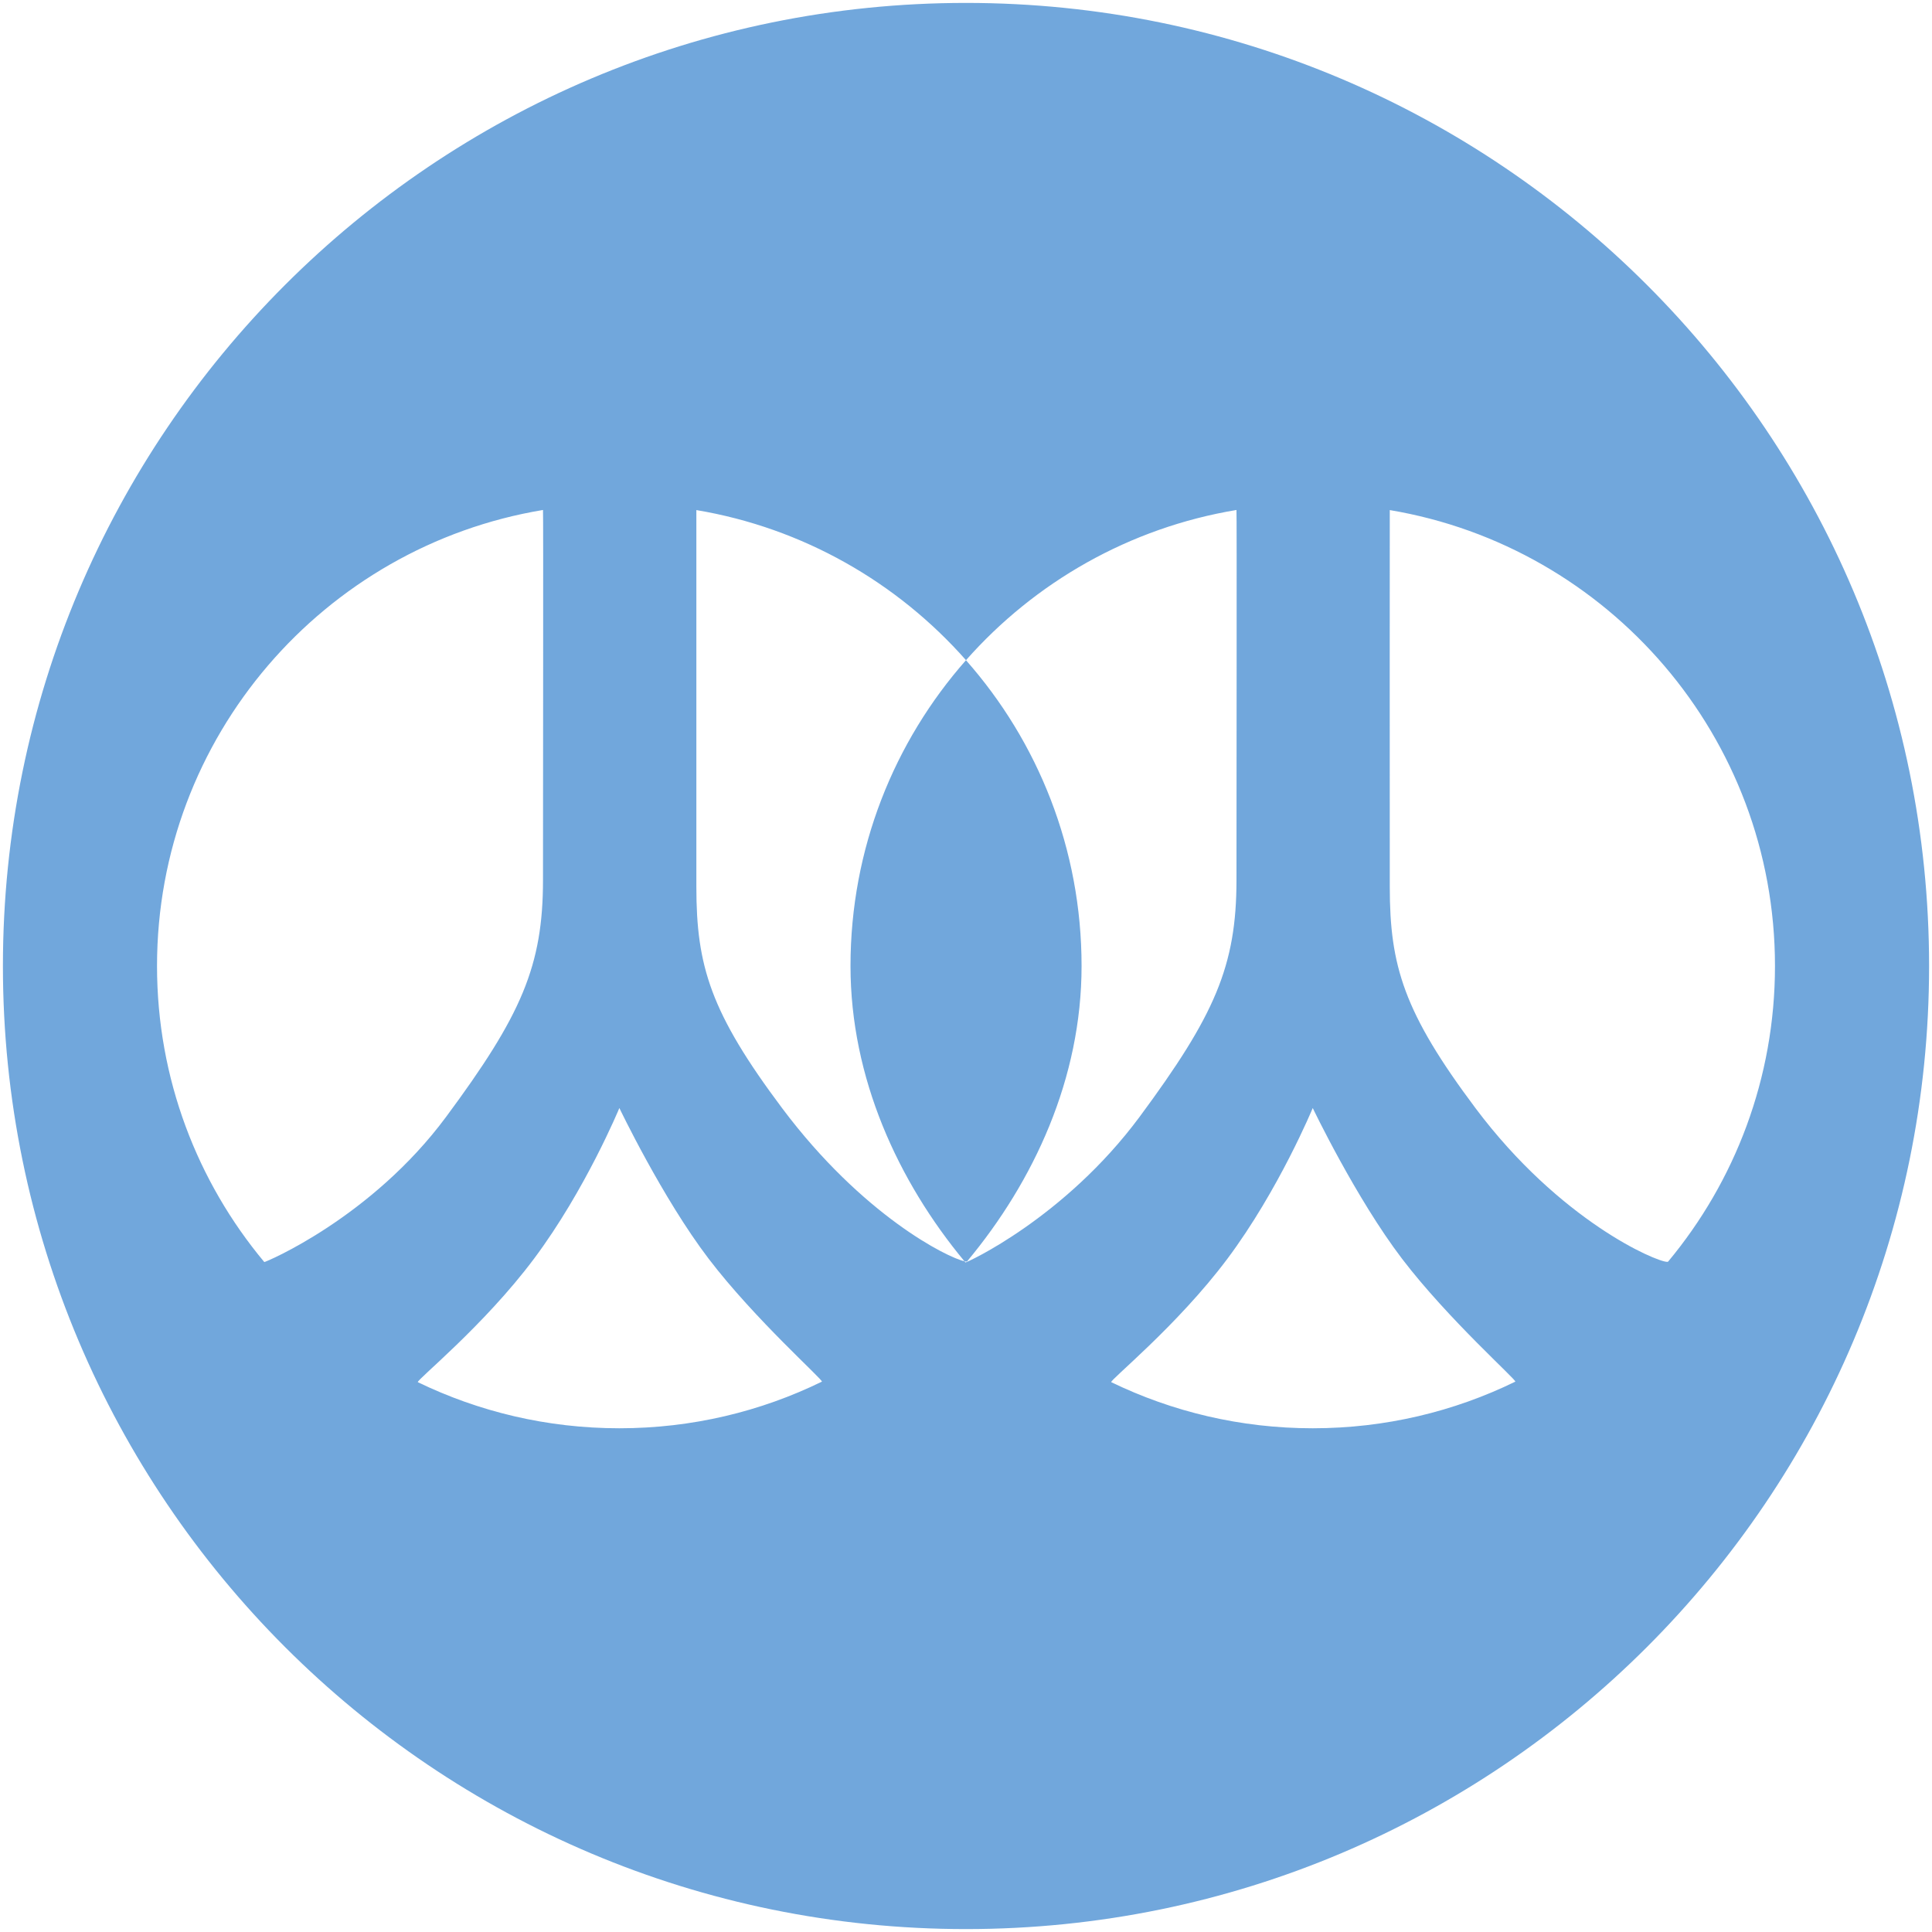<?xml version="1.0" encoding="utf-8"?>
<!-- Generator: Adobe Illustrator 16.0.0, SVG Export Plug-In . SVG Version: 6.00 Build 0)  -->
<!DOCTYPE svg PUBLIC "-//W3C//DTD SVG 1.1//EN" "http://www.w3.org/Graphics/SVG/1.1/DTD/svg11.dtd">
<svg version="1.1" id="图层_1" xmlns="http://www.w3.org/2000/svg" xmlns:xlink="http://www.w3.org/1999/xlink" x="0px" y="0px"
	 width="55px" height="55px" viewBox="0 0 55 55" enable-background="new 0 0 55 55" xml:space="preserve">
<g>
	<defs>
		<path id="SVGID_275_" d="M11.896,39.348c-0.072-0.036,1.868-1.591,3.305-3.513c1.468-1.962,2.431-4.292,2.431-4.292
			s1.226,2.565,2.543,4.292c1.315,1.725,3.284,3.468,3.222,3.498c-1.74,0.85-3.697,1.327-5.765,1.327
			C15.575,40.66,13.631,40.188,11.896,39.348 M31.636,39.348c-0.073-0.036,1.867-1.591,3.305-3.513
			c1.467-1.962,2.43-4.292,2.43-4.292s1.227,2.565,2.543,4.292c1.316,1.725,3.283,3.468,3.223,3.498
			c-1.74,0.85-3.697,1.327-5.766,1.327C35.315,40.66,33.37,40.188,31.636,39.348 M22.27,31.553
			c-2.045-2.728-2.446-4.053-2.446-6.307c0-2.252-0.002-10.725,0-10.725c3.039,0.509,5.724,2.061,7.676,4.273
			c-2.045,2.319-3.288,5.367-3.288,8.705c0,3.189,1.354,6.129,3.243,8.406C26.983,35.805,24.563,34.611,22.27,31.553 M42.009,31.553
			c-2.044-2.728-2.445-4.053-2.445-6.307c0-2.252-0.004-10.726,0-10.725C45.788,15.565,50.53,20.979,50.53,27.5
			c0,3.199-1.143,6.134-3.041,8.414c-0.004,0.006-0.014,0.008-0.028,0.008C47.149,35.922,44.413,34.757,42.009,31.553 M7.524,35.928
			C5.618,33.645,4.47,30.707,4.47,27.5c0-6.529,4.755-11.947,10.988-12.982c0.012-0.002,0,8.081,0,10.531
			c0,2.451-0.616,3.854-2.758,6.745C10.573,34.666,7.571,35.928,7.524,35.928L7.524,35.928 M27.534,35.906
			c1.9-2.281,3.256-5.207,3.256-8.406c0-3.338-1.242-6.386-3.291-8.705c1.959-2.219,4.652-3.771,7.701-4.277
			c0.011-0.002,0,8.081,0,10.531c0,2.451-0.619,3.854-2.758,6.745c-2.143,2.89-4.945,4.161-4.959,4.146
			c-0.01-0.012-0.019-0.022-0.029-0.034c0.022,0.006,0.041,0.008,0.055,0.008S27.53,35.912,27.534,35.906 M0.083,27.5
			c0,15.141,12.275,27.417,27.416,27.417c15.144,0,27.418-12.276,27.418-27.417c0-15.143-12.274-27.417-27.418-27.417
			C12.358,0.083,0.083,12.357,0.083,27.5"/>
	</defs>
	<clipPath id="SVGID_2_">
		<use xlink:href="#SVGID_275_"  overflow="visible"/>
	</clipPath>
	
		<rect x="-5.399" y="-5.4" clip-path="url(#SVGID_2_)" fill-rule="evenodd" clip-rule="evenodd" fill="#71A7DC" width="65.801" height="65.8"/>
</g>
</svg>

